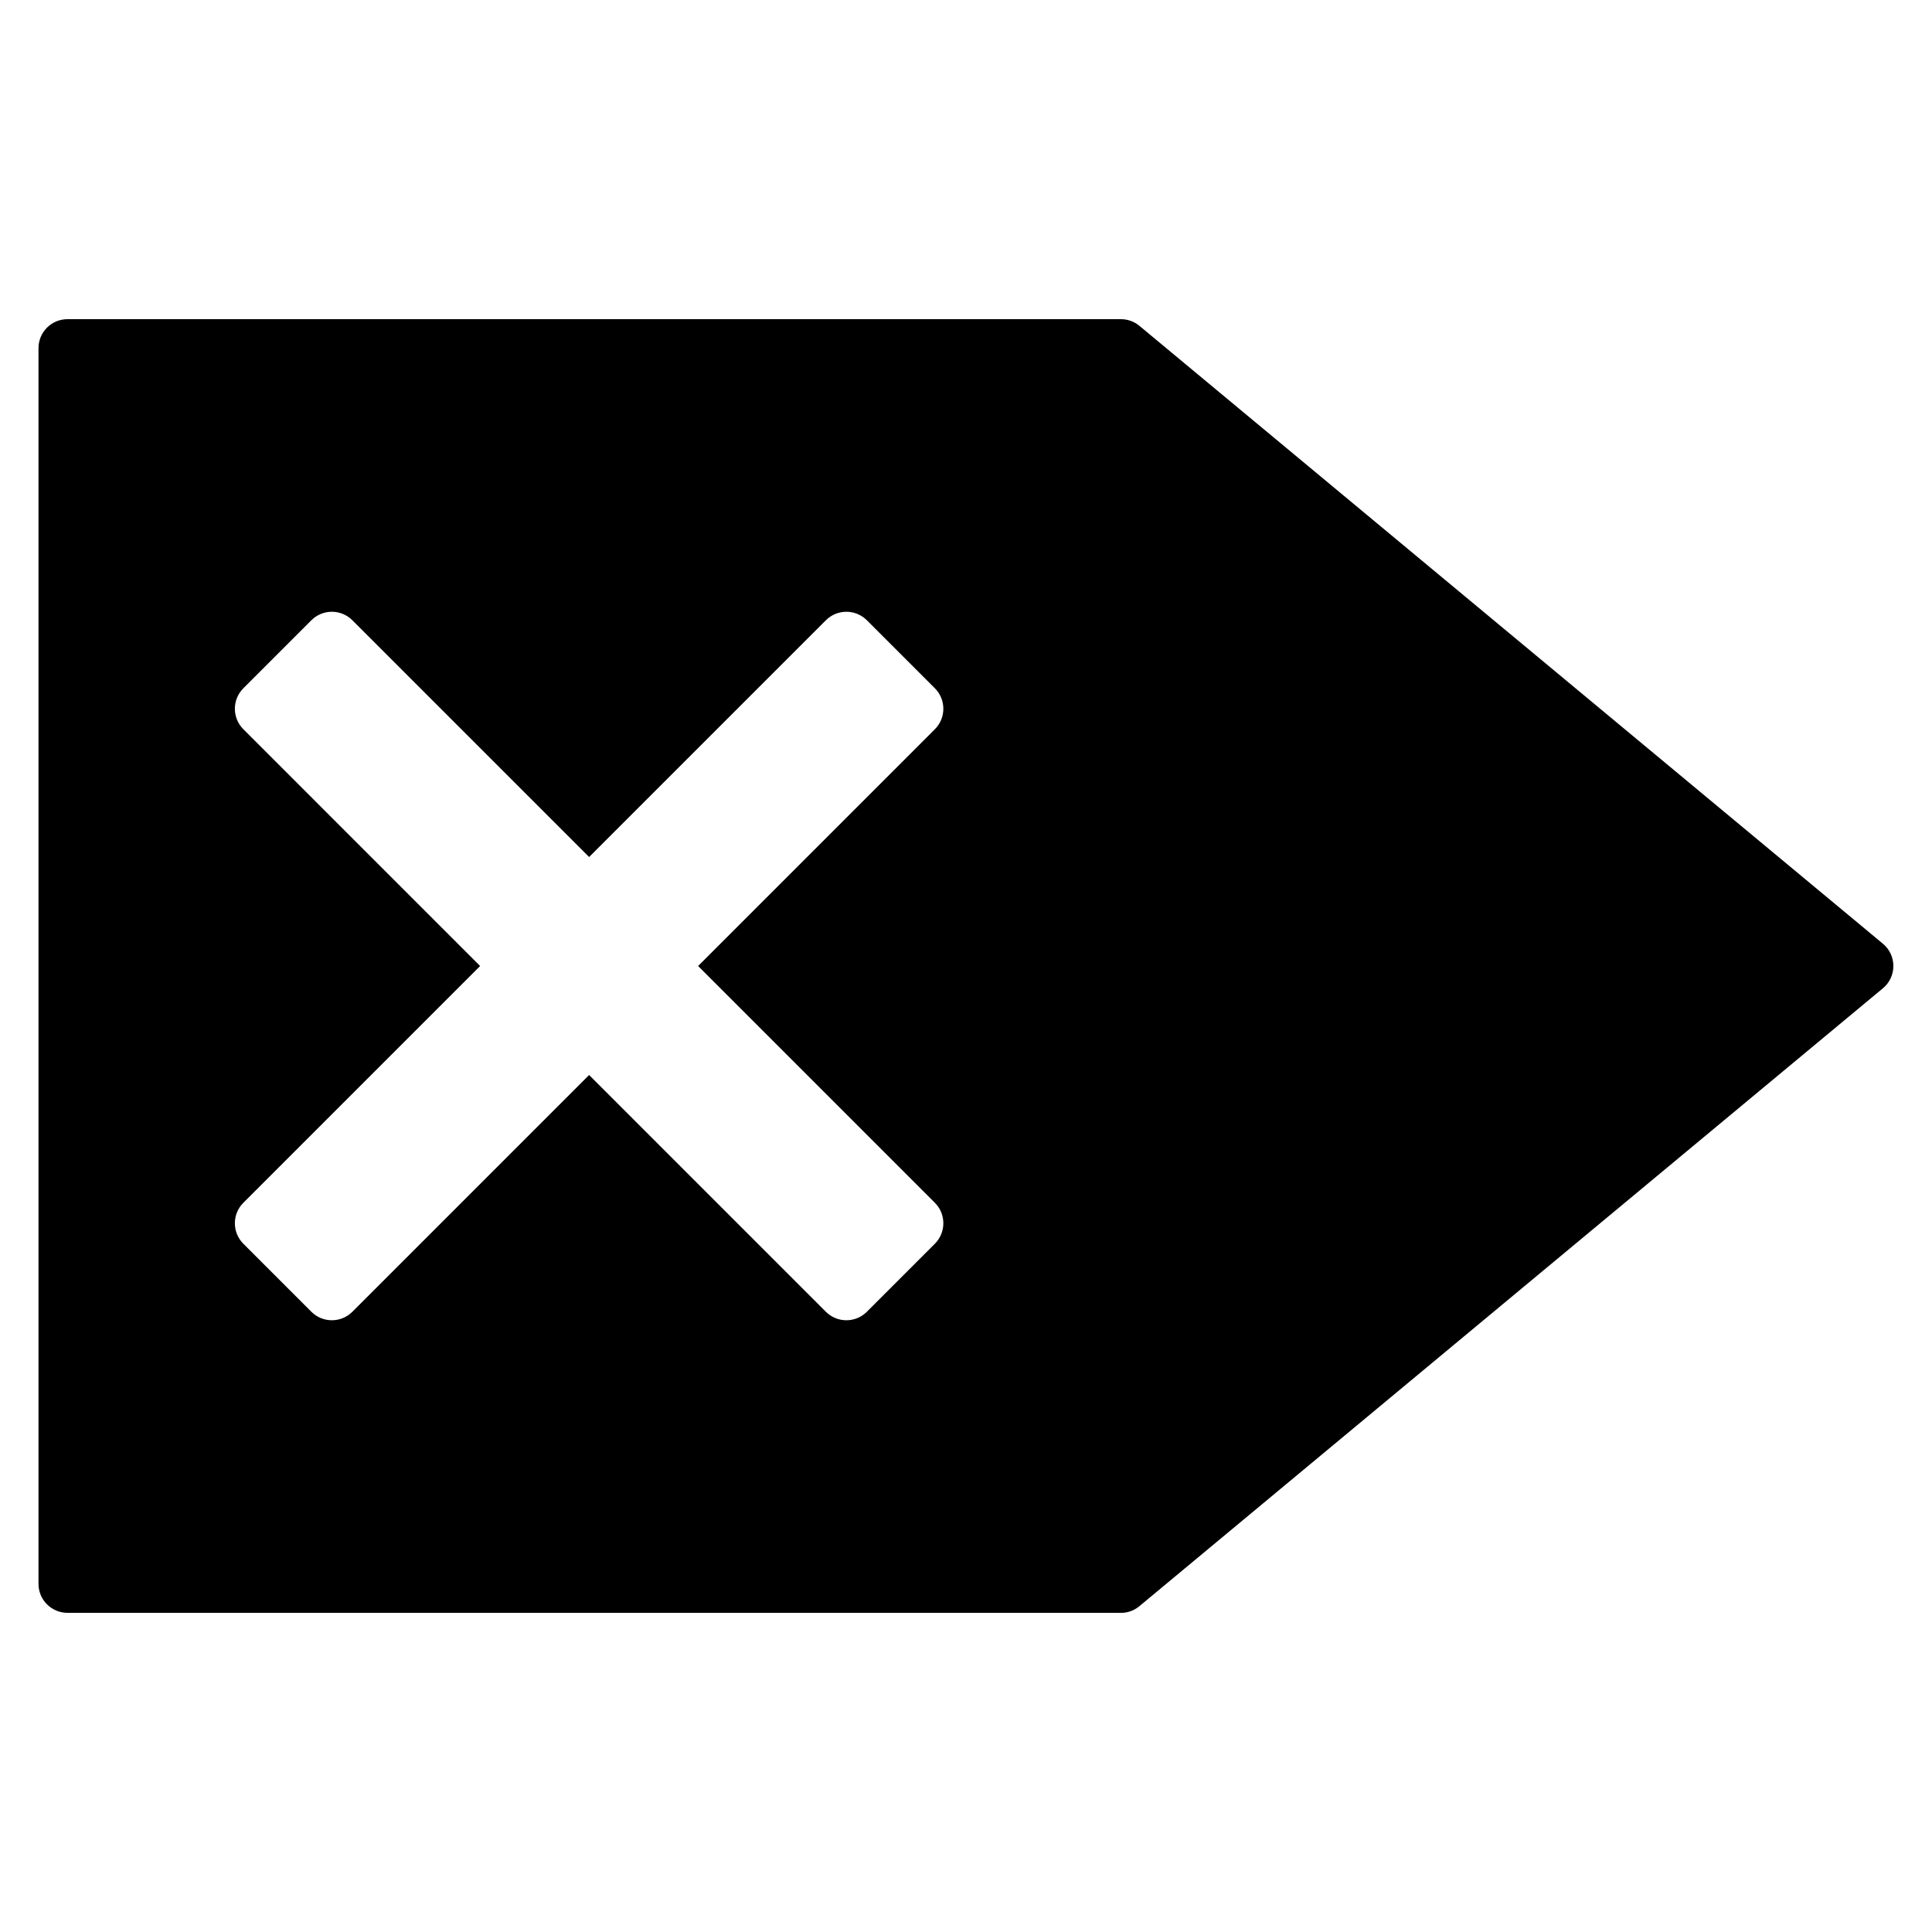 <?xml version="1.0" encoding="UTF-8" standalone="no"?>
<svg
   inkscape:version="1.1.1 (3bf5ae0d25, 2021-09-20)"
   sodipodi:docname="U+2326 Erase To the Right.svg"
   width="1000"
   height="1000"
   viewBox="0 0 264.583 264.583"
   version="1.1"
   id="svg964"
   xmlns:inkscape="http://www.inkscape.org/namespaces/inkscape"
   xmlns:sodipodi="http://sodipodi.sourceforge.net/DTD/sodipodi-0.dtd"
   xmlns="http://www.w3.org/2000/svg"
   xmlns:svg="http://www.w3.org/2000/svg"
   xmlns:rdf="http://www.w3.org/1999/02/22-rdf-syntax-ns#"
   xmlns:cc="http://creativecommons.org/ns#"
   xmlns:dc="http://purl.org/dc/elements/1.1/">
  <sodipodi:namedview
     inkscape:document-rotation="0"
     inkscape:snap-global="true"
     inkscape:current-layer="layer1"
     inkscape:window-maximized="1"
     inkscape:window-y="32"
     inkscape:window-x="0"
     inkscape:cy="432.54171"
     inkscape:cx="961.39837"
     inkscape:zoom="0.5710432"
     inkscape:guide-bbox="true"
     showguides="true"
     showgrid="false"
     id="namedview8"
     inkscape:window-height="1011"
     inkscape:window-width="1920"
     inkscape:pageshadow="2"
     inkscape:pageopacity="0"
     guidetolerance="10"
     gridtolerance="10"
     objecttolerance="10"
     borderopacity="1"
     bordercolor="#666666"
     pagecolor="#ffffff"
     inkscape:pagecheckerboard="0">
    <sodipodi:guide
       inkscape:color="rgb(0,0,255)"
       inkscape:label=""
       inkscape:locked="false"
       id="guide815"
       orientation="0,1"
       position="0,52.917" />
    <sodipodi:guide
       inkscape:color="rgb(0,0,255)"
       inkscape:label=""
       inkscape:locked="false"
       id="guide817"
       orientation="1,0"
       position="5.292,0" />
    <sodipodi:guide
       inkscape:color="rgb(0,0,255)"
       inkscape:label=""
       inkscape:locked="false"
       id="guide819"
       orientation="0,1"
       position="0,259.292" />
    <sodipodi:guide
       inkscape:color="rgb(0,0,255)"
       inkscape:label=""
       inkscape:locked="false"
       id="guide821"
       orientation="1,0"
       position="259.292,0" />
    <sodipodi:guide
       inkscape:color="rgb(0,0,255)"
       inkscape:label=""
       inkscape:locked="false"
       id="guide823"
       orientation="1,0"
       position="29.104,0" />
    <sodipodi:guide
       inkscape:color="rgb(0,0,255)"
       inkscape:label=""
       inkscape:locked="false"
       id="guide825"
       orientation="1,0"
       position="235.479,0" />
    <sodipodi:guide
       inkscape:color="rgb(0,0,255)"
       inkscape:label=""
       inkscape:locked="false"
       id="guide827"
       orientation="0,1"
       position="132.292,161.396" />
    <sodipodi:guide
       inkscape:color="rgb(0,0,255)"
       inkscape:label=""
       inkscape:locked="false"
       id="guide829"
       orientation="1,0"
       position="132.292,161.396" />
  </sodipodi:namedview>
  <defs
     id="defs958" />
  <g
     inkscape:groupmode="layer"
     id="layer1"
     transform="translate(0,-32.417)">
    <path
       id="path841"
       style="color:#000000;font-style:normal;font-variant:normal;font-weight:normal;font-stretch:normal;font-size:medium;line-height:normal;font-family:sans-serif;font-variant-ligatures:normal;font-variant-position:normal;font-variant-caps:normal;font-variant-numeric:normal;font-variant-alternates:normal;font-feature-settings:normal;text-indent:0;text-align:start;text-decoration:none;text-decoration-line:none;text-decoration-style:solid;text-decoration-color:#000000;letter-spacing:normal;word-spacing:normal;text-transform:none;writing-mode:lr-tb;direction:ltr;text-orientation:mixed;dominant-baseline:auto;baseline-shift:baseline;text-anchor:start;white-space:normal;shape-padding:0;clip-rule:nonzero;display:inline;overflow:visible;visibility:visible;opacity:1;isolation:auto;mix-blend-mode:normal;color-interpolation:sRGB;color-interpolation-filters:linearRGB;solid-color:#000000;solid-opacity:1;vector-effect:none;fill:#000000;fill-opacity:1;fill-rule:nonzero;stroke:none;stroke-width:7.938;stroke-linecap:butt;stroke-linejoin:round;stroke-miterlimit:4;stroke-dasharray:none;stroke-dashoffset:0;stroke-opacity:1;color-rendering:auto;image-rendering:auto;shape-rendering:auto;text-rendering:auto;enable-background:accumulate"
       d="m 153.425,76.127 c 0.936,-0.019 1.848,0.292 2.576,0.881 L 257.817,161.621 c 1.966,1.589 1.966,4.585 0,6.174 l -101.815,84.613 c -0.816,0.659 -1.758,0.927 -2.667,0.883 H 9.241 c -2.192,-2.2e-4 -3.969,-1.777 -3.969,-3.969 V 181.924 147.494 80.096 c 2.091e-4,-2.192 1.777,-3.969 3.969,-3.969 z M 45.448,116.197 c -1.016,0 -2.032,0.388 -2.807,1.163 l -9.313,9.313 c -1.55,1.55 -1.55,4.063 0,5.613 l 32.422,32.424 -32.422,32.424 c -1.55,1.549 -1.55,4.061 -0.002,5.612 l 9.314,9.314 c 1.55,1.551 4.063,1.552 5.614,0.002 l 32.423,-32.425 32.424,32.425 c 1.551,1.55 4.064,1.549 5.614,-0.002 l 9.314,-9.314 c 1.548,-1.55 1.547,-4.062 -0.002,-5.612 L 95.605,164.709 128.027,132.285 c 1.55,-1.55 1.55,-4.063 0,-5.613 l -9.312,-9.313 c -0.73,-0.73 -1.716,-1.147 -2.748,-1.162 -1.073,-0.016 -2.107,0.403 -2.865,1.162 L 80.677,149.783 48.254,117.359 c -0.775,-0.775 -1.791,-1.163 -2.807,-1.163 z" />
    <g
       id="g22" />
  </g>
</svg>

